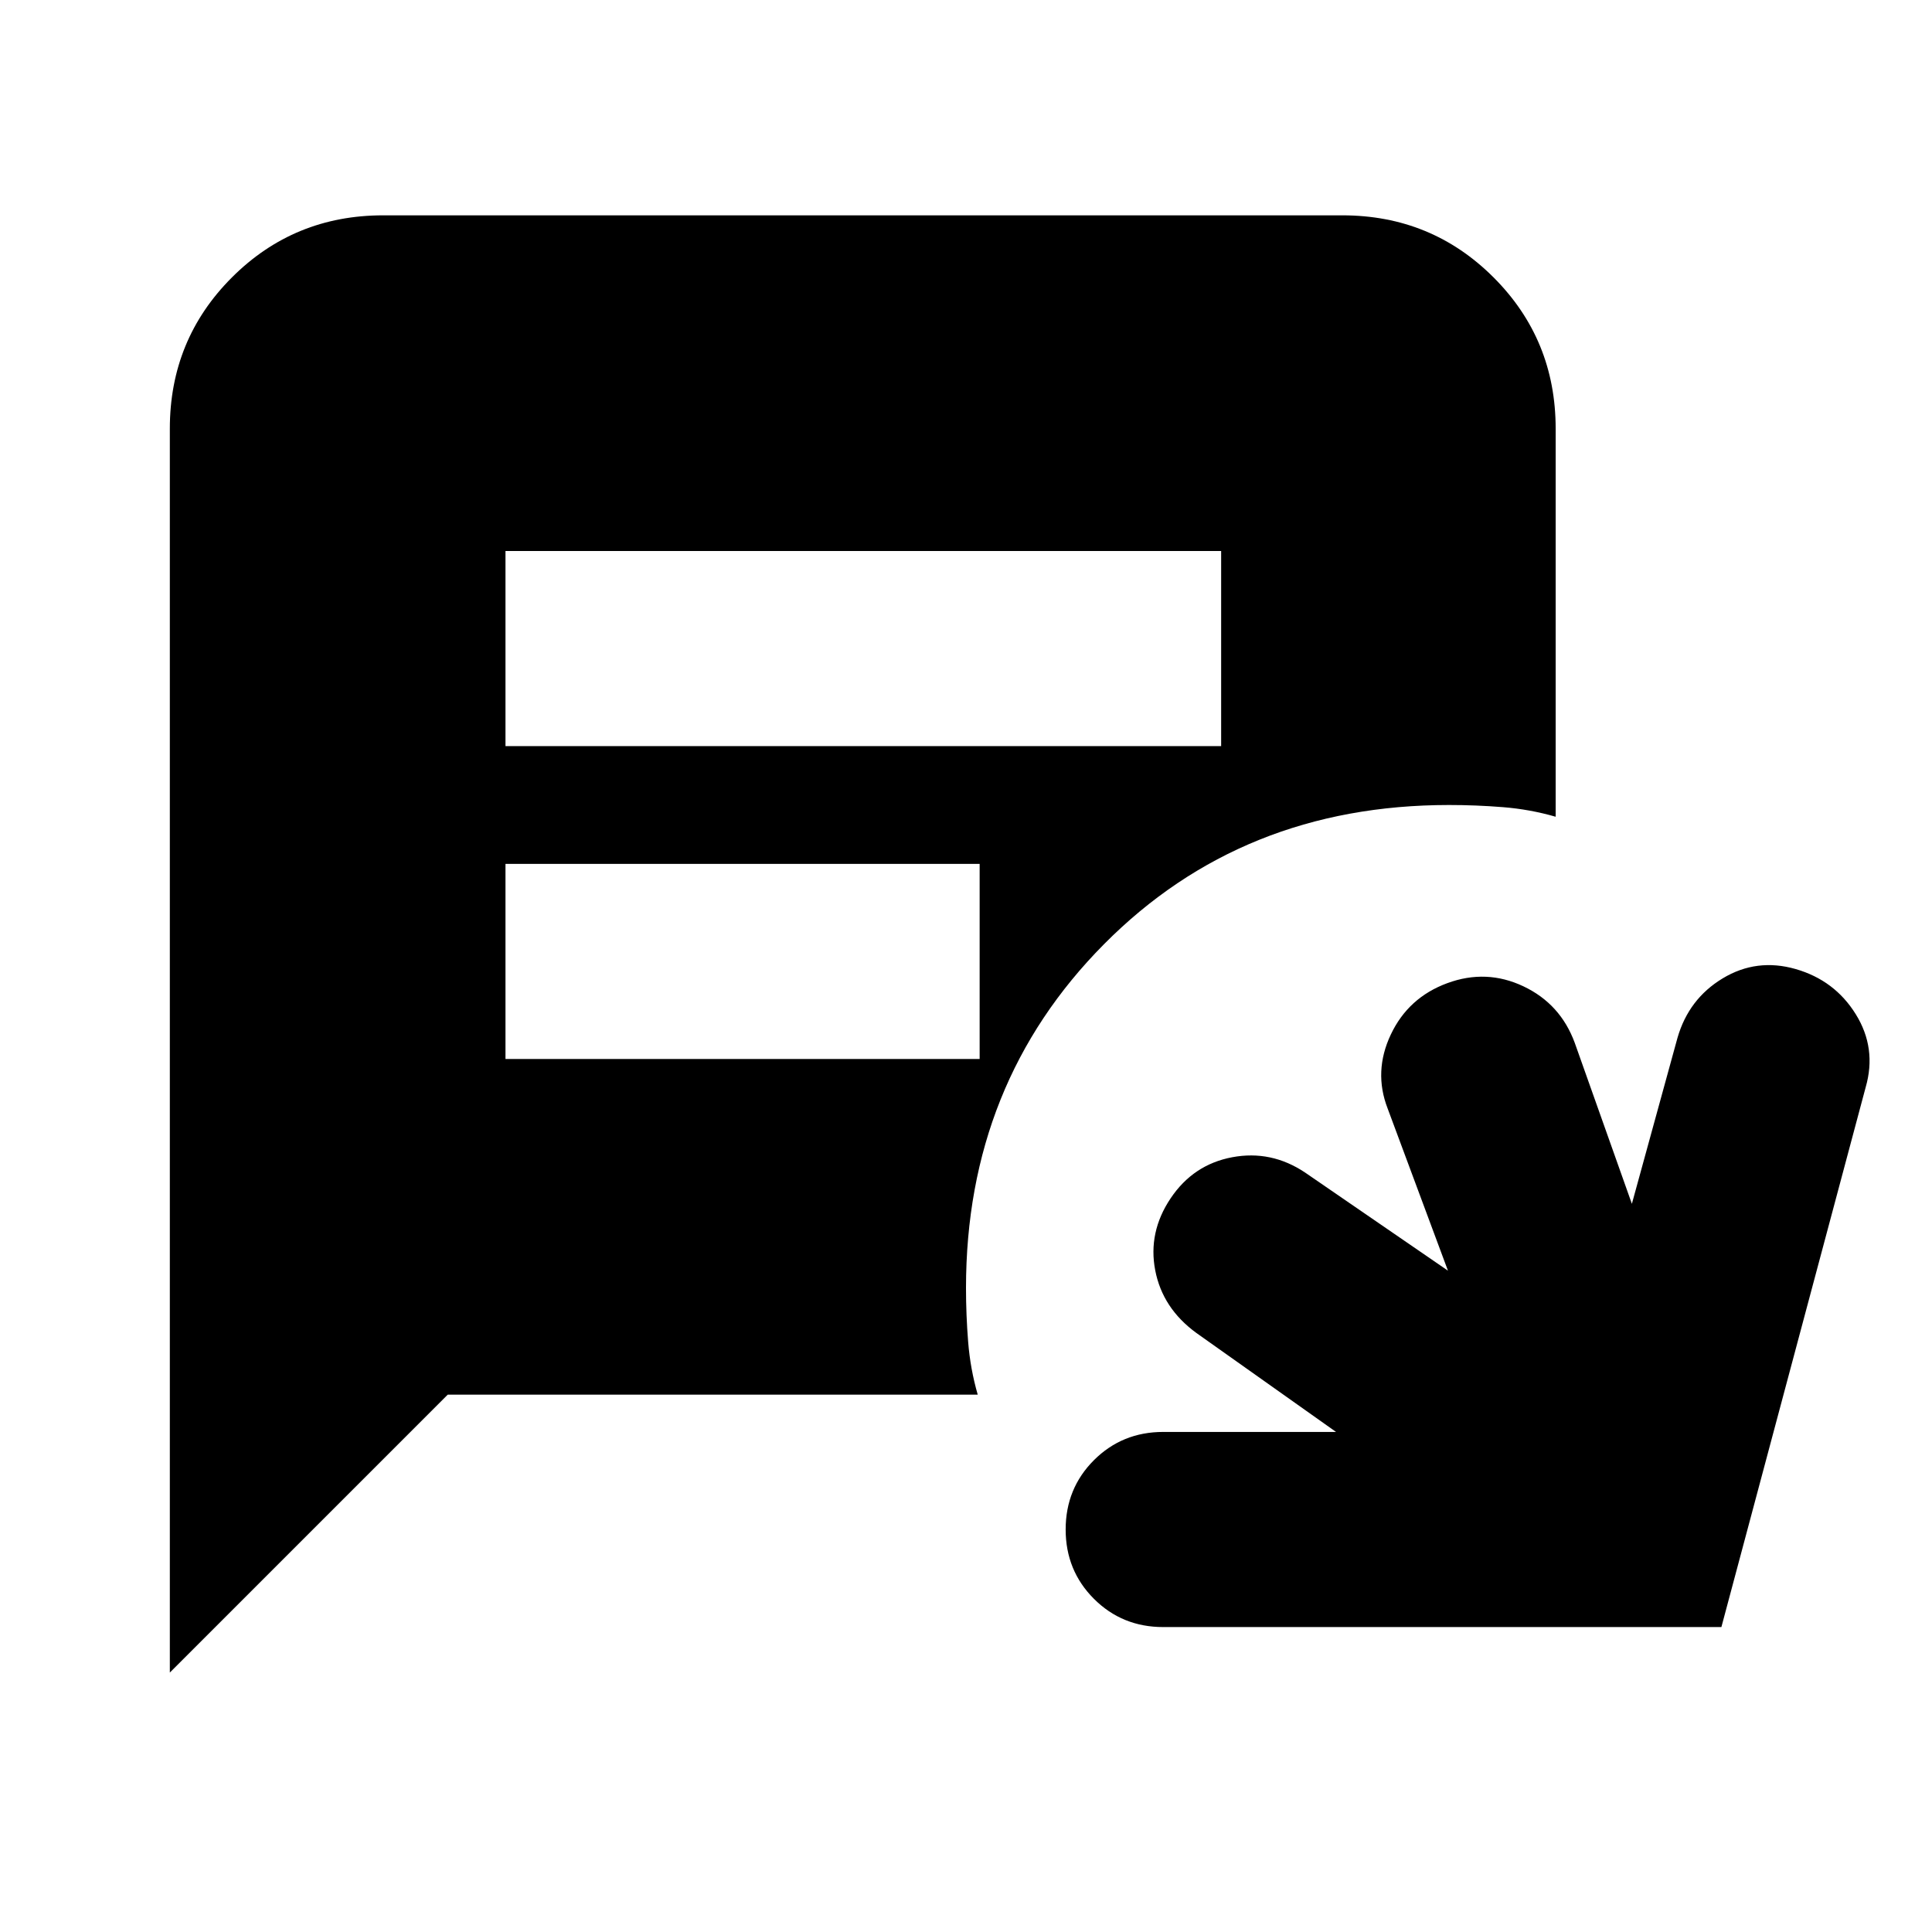 <svg xmlns="http://www.w3.org/2000/svg" height="24" viewBox="0 -960 960 960" width="24"><path d="M84.39-128.91V-747q0-44.3 30.85-75.15Q146.09-853 190.39-853H667q44.3 0 75.15 30.85Q773-791.3 773-747v192.83q-12.83-3.7-26.22-4.76Q733.39-560 720-560q-102.83 0-171.41 69.15Q480-421.7 480-320q0 13.39 1.07 26.78 1.06 13.39 4.76 26.22H222.48L84.39-128.91Zm166.78-460.35h355.61v-96.96H251.17v96.96Zm0 155.48h235.61v-96.96H251.17v96.96ZM578-151.52q-20.39 0-34.44-14.04-14.04-14.05-14.04-34.44 0-20.39 14.04-34.44 14.05-14.04 34.44-14.04h85.87l-69.39-49.17q-16.83-12.26-20.46-31.15-3.63-18.9 7.63-35.72 11.26-16.83 30.65-20.46 19.4-3.63 36.22 7.63l70.96 48.74-29.96-80.56q-7.13-18.4 1.57-36.79 8.69-18.39 28.08-25.52 19.4-7.13 37.79 1.57 18.39 8.69 25.52 28.08l28.39 80 22.65-82.43q5.57-19.39 22.46-29.59 16.89-10.19 36.28-4.63 19.39 5.57 29.87 22.46t4.91 36.28l-71.69 268.22H578Z"/></svg>